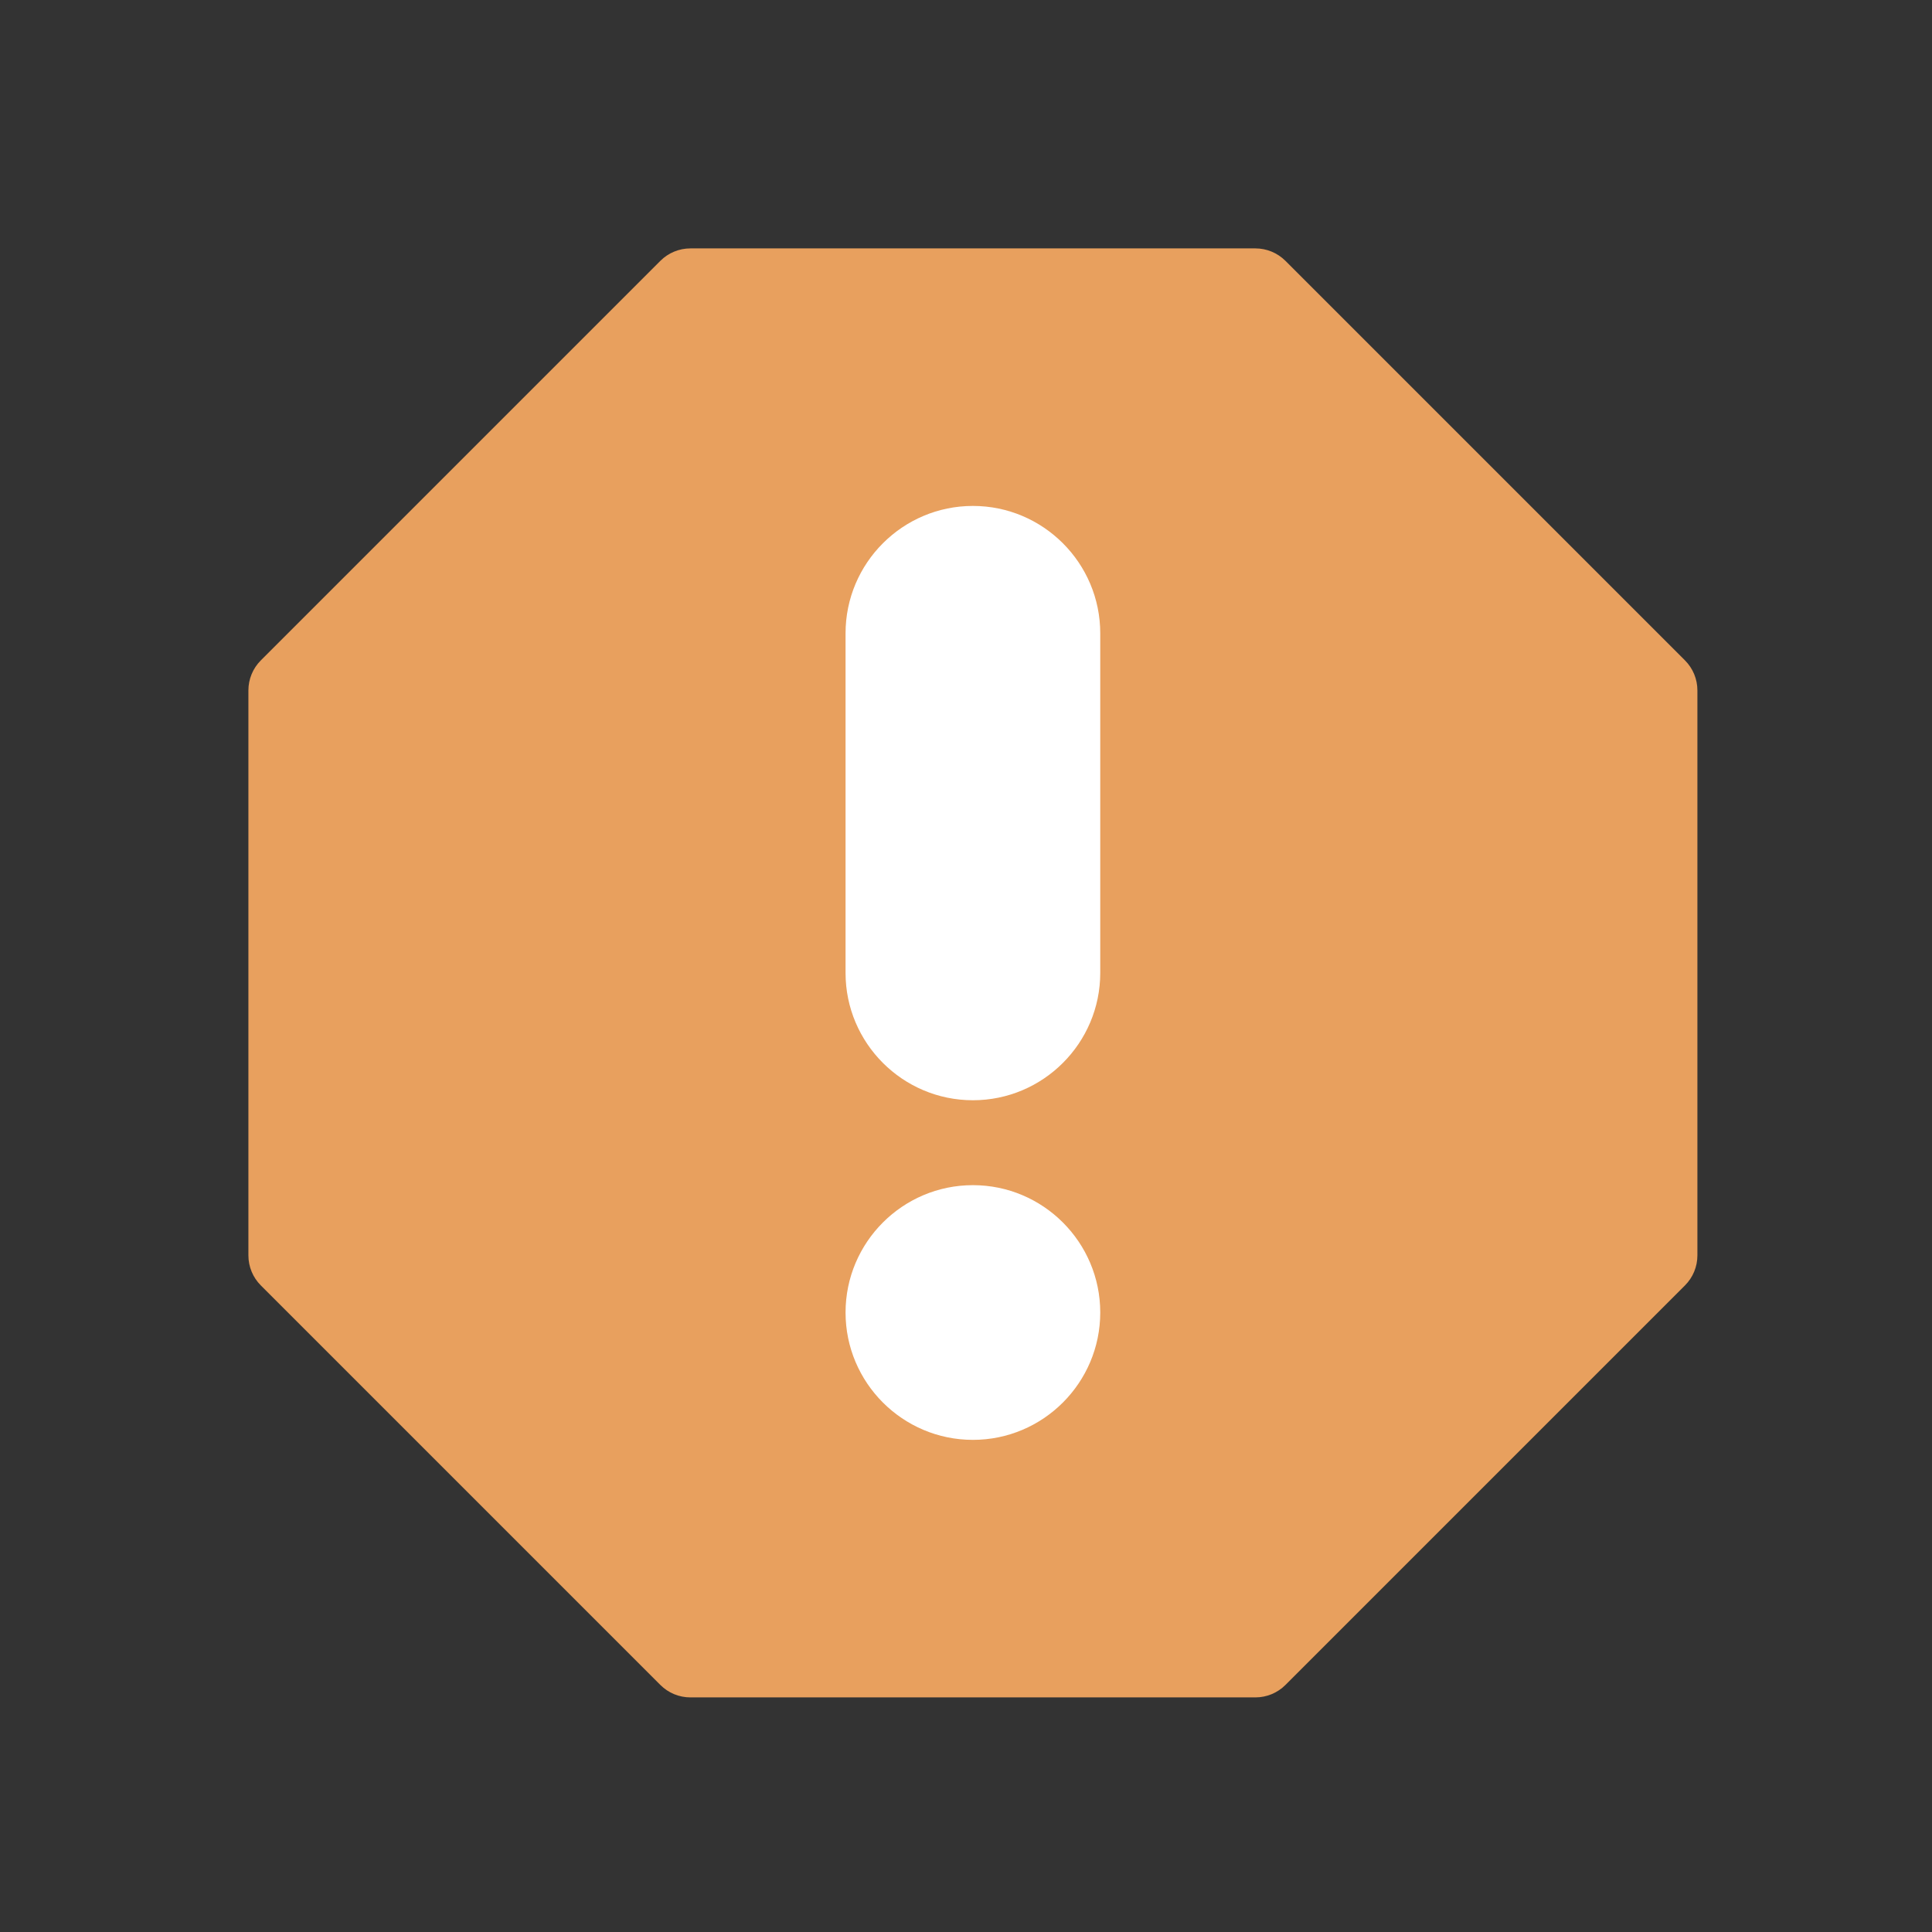 <svg width="140" height="140" viewBox="0 0 140 140" fill="none" xmlns="http://www.w3.org/2000/svg">
<rect x="0" y="0" width="140" height="140" fill="#333333" stroke="none"/>
<path d="M90.972 123H50.028C49.212 123 48.43 122.676 47.853 122.099L18.901 93.147C18.324 92.57 18 91.788 18 90.972V50.028C18 49.212 18.324 48.43 18.901 47.853L47.853 18.901C48.43 18.324 49.212 18 50.028 18H90.972C91.788 18 92.57 18.324 93.147 18.901L122.099 47.853C122.676 48.43 123 49.212 123 50.028V90.972C123 91.788 122.676 92.57 122.099 93.147L93.147 122.099C92.57 122.676 91.788 123 90.972 123Z" fill="#E8A05E"/>
<path d="M70.5 79.728C65.411 79.728 61.272 75.589 61.272 70.5V45.891C61.272 40.802 65.411 36.662 70.5 36.662C75.589 36.662 79.728 40.802 79.728 45.891V70.5C79.728 75.589 75.589 79.728 70.5 79.728Z" fill="white"/>
<path d="M70.5 104.338C65.411 104.338 61.272 100.198 61.272 95.109C61.272 90.021 65.411 85.881 70.5 85.881C75.589 85.881 79.728 90.021 79.728 95.109C79.728 100.198 75.589 104.338 70.5 104.338Z" fill="white"/>
</svg>
